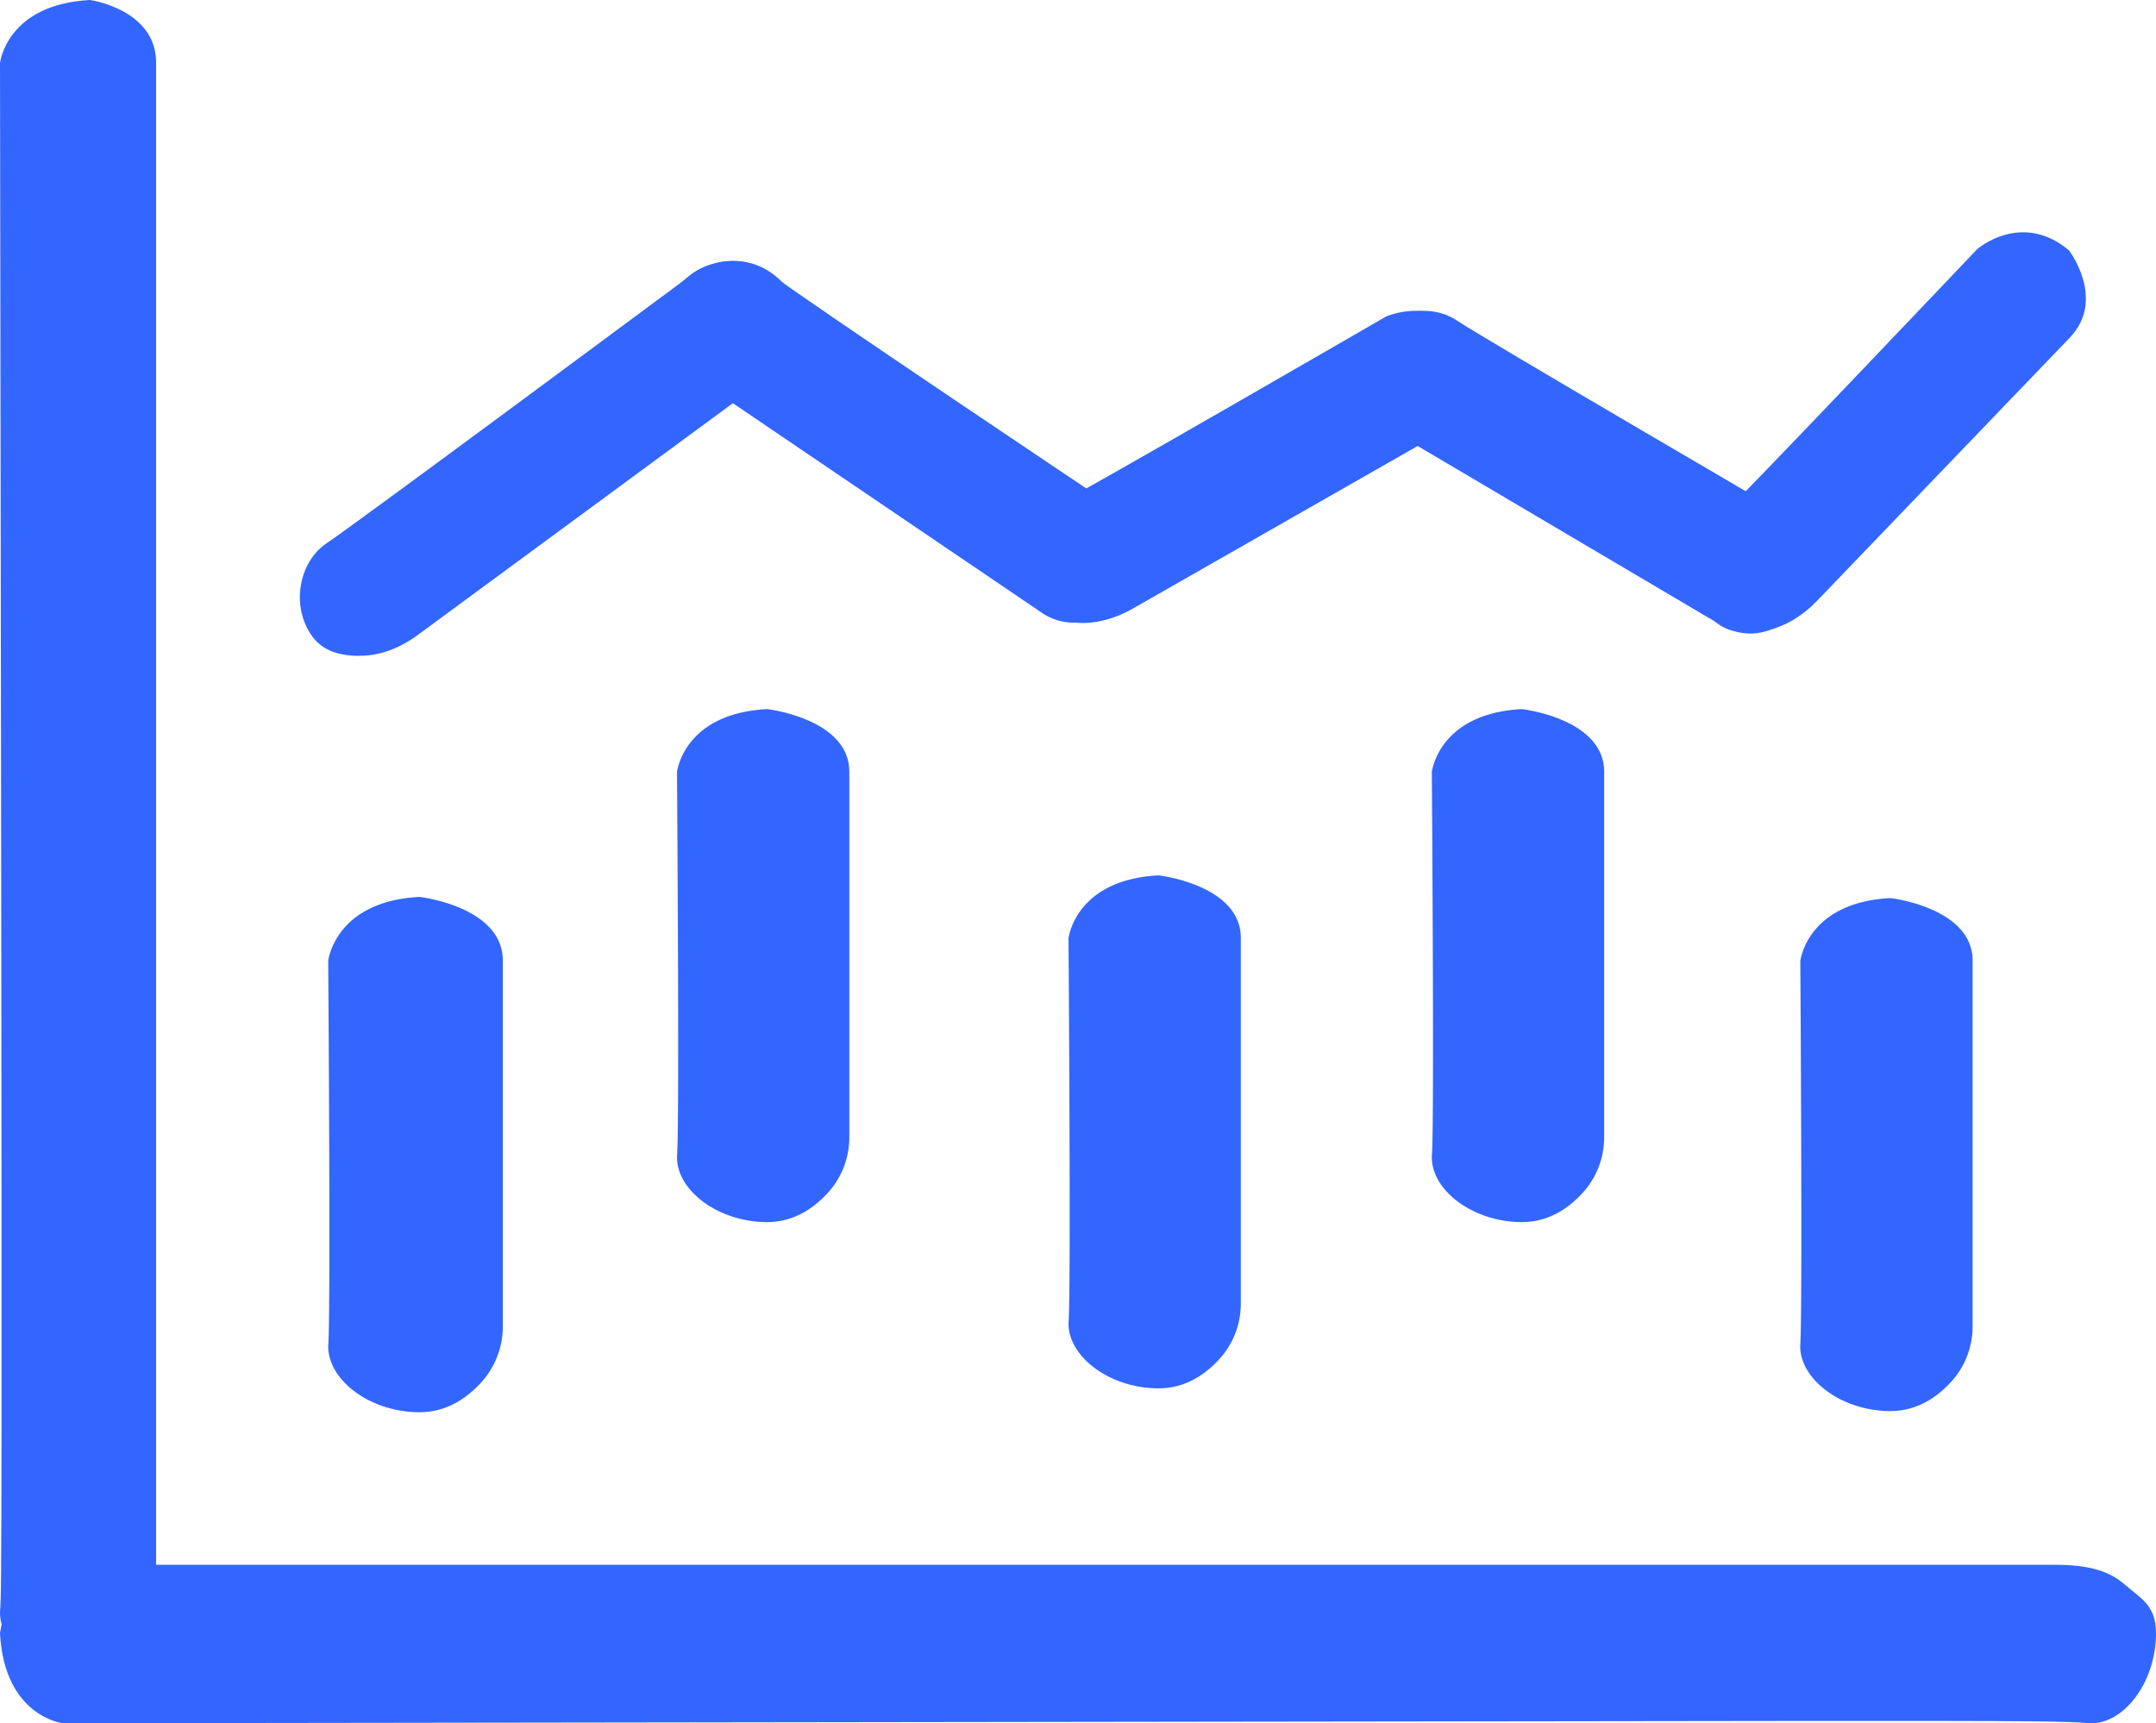 <svg id="Layer_1" data-name="Layer 1" xmlns="http://www.w3.org/2000/svg" viewBox="0 0 933 745.76"><defs><style>.cls-1,.cls-2{fill:#36f;}.cls-2{stroke:#36f;stroke-miterlimit:10;}</style></defs><path class="cls-1" d="M73.66,110.6s28.56,4.06,28.56,27.09V805.78c0,8.61-3,11-8.68,17.48-5.86,6.67-7.75,13.34-19.88,13.34-21.66,0-40-14.38-38.95-29.15.62-8.8,1.06-8.77-.05-669.65C34.66,137.8,37.53,112.45,73.66,110.6Z" transform="translate(-34.66 -110.6)"/><path class="cls-1" d="M34.66,817.36s4.05-29.57,20.09-29.57H923.83c15.61,0,24,3,30.49,8.68,6.67,5.86,13.34,8.75,13.34,20.89,0,21.65-14.38,40-29.15,38.95-21.74-1.55-21.77-1-876.65.05C61.86,856.36,36.51,853.49,34.66,817.36Z" transform="translate(-34.66 -110.6)"/><path class="cls-2" d="M216.19,499.26s35.57,4.06,35.57,27.09V684.44a35.55,35.55,0,0,1-8.68,23.48c-5.86,6.67-14.75,13.34-26.89,13.34-21.65,0-40-14.38-38.95-29.15s-.05-165.65-.05-165.65S180.06,501.11,216.19,499.26Z" transform="translate(-34.66 -110.6)"/><path class="cls-1" d="M366.63,417.48s35.56,4.06,35.56,27.09V602.66a35.5,35.5,0,0,1-8.68,23.48c-5.85,6.67-14.75,13.34-26.88,13.34-21.66,0-40-14.38-38.95-29.15s-.05-165.65-.05-165.65S330.5,419.33,366.63,417.48Z" transform="translate(-34.66 -110.6)"/><path class="cls-1" d="M536.05,489.43s35.57,4.05,35.57,27.09V674.6a35.6,35.6,0,0,1-8.68,23.49c-5.86,6.67-14.75,13.34-26.89,13.34-21.65,0-40-14.38-38.95-29.15s-.05-165.65-.05-165.65S499.92,491.28,536.05,489.43Z" transform="translate(-34.66 -110.6)"/><path class="cls-1" d="M693.28,417.48s35.57,4.06,35.57,27.09V602.66a35.55,35.55,0,0,1-8.68,23.48c-5.86,6.67-14.75,13.34-26.89,13.34-21.65,0-40-14.38-38.95-29.15s-.05-165.65-.05-165.65S657.15,419.33,693.28,417.48Z" transform="translate(-34.66 -110.6)"/><path class="cls-1" d="M852.74,499.26s35.56,4.06,35.56,27.09V684.44a35.5,35.5,0,0,1-8.68,23.48c-5.85,6.67-14.75,13.34-26.88,13.34-21.66,0-40-14.38-39-29.15s0-165.65,0-165.65S816.61,501.11,852.74,499.26Z" transform="translate(-34.66 -110.6)"/><path class="cls-1" d="M375.21,234.92s12.5,23.64-6,37.37L215.28,385.52c-6.91,5.13-15,8.35-22.7,8.81-8,.48-17.25-.85-22.62-8.09-9.6-12.92-6.18-32.45,6.15-40.62s160-117.77,160-117.77S357.72,214.45,375.21,234.92Z" transform="translate(-34.66 -110.6)"/><path class="cls-1" d="M672.32,259.37s9.58,25-10.42,36.39L524.61,374.13c-7.48,4.27-15.88,6.5-23.59,6-7.95-.47-17-2.91-21.5-10.74-8-14-2.25-33,11-39.6s143.84-82.15,143.84-82.15S657.4,237,672.32,259.37Z" transform="translate(-34.66 -110.6)"/><path class="cls-1" d="M930,218.93s16.26,21.23.31,37.85l-109.49,114c-6,6.22-13.39,10.73-20.92,12.48-7.76,1.79-17.15,2-23.65-4.22-11.61-11.15-11.49-31-.7-41.08s114.7-119.52,114.7-119.52S909.36,201.66,930,218.93Z" transform="translate(-34.66 -110.6)"/><path class="cls-1" d="M522.2,369.5s-18.65,19.17-37.4,5.8L342.09,278.51c-7-5-12.56-11.69-15.38-18.88-2.9-7.42-4.5-16.68.74-24,9.34-13.11,29-15.86,40.55-6.65S516.89,330.11,516.89,330.11,536.29,346.56,522.2,369.5Z" transform="translate(-34.66 -110.6)"/><path class="cls-1" d="M816.3,372.19s-16.94,20.7-36.77,9L643.4,300.81c-7.42-4.38-13.52-10.57-16.95-17.49-3.53-7.15-5.91-16.23-1.33-24,8.19-13.86,27.51-18.29,39.83-10.11s142.66,84.18,142.66,84.18S828.36,348.12,816.3,372.19Z" transform="translate(-34.66 -110.6)"/></svg>